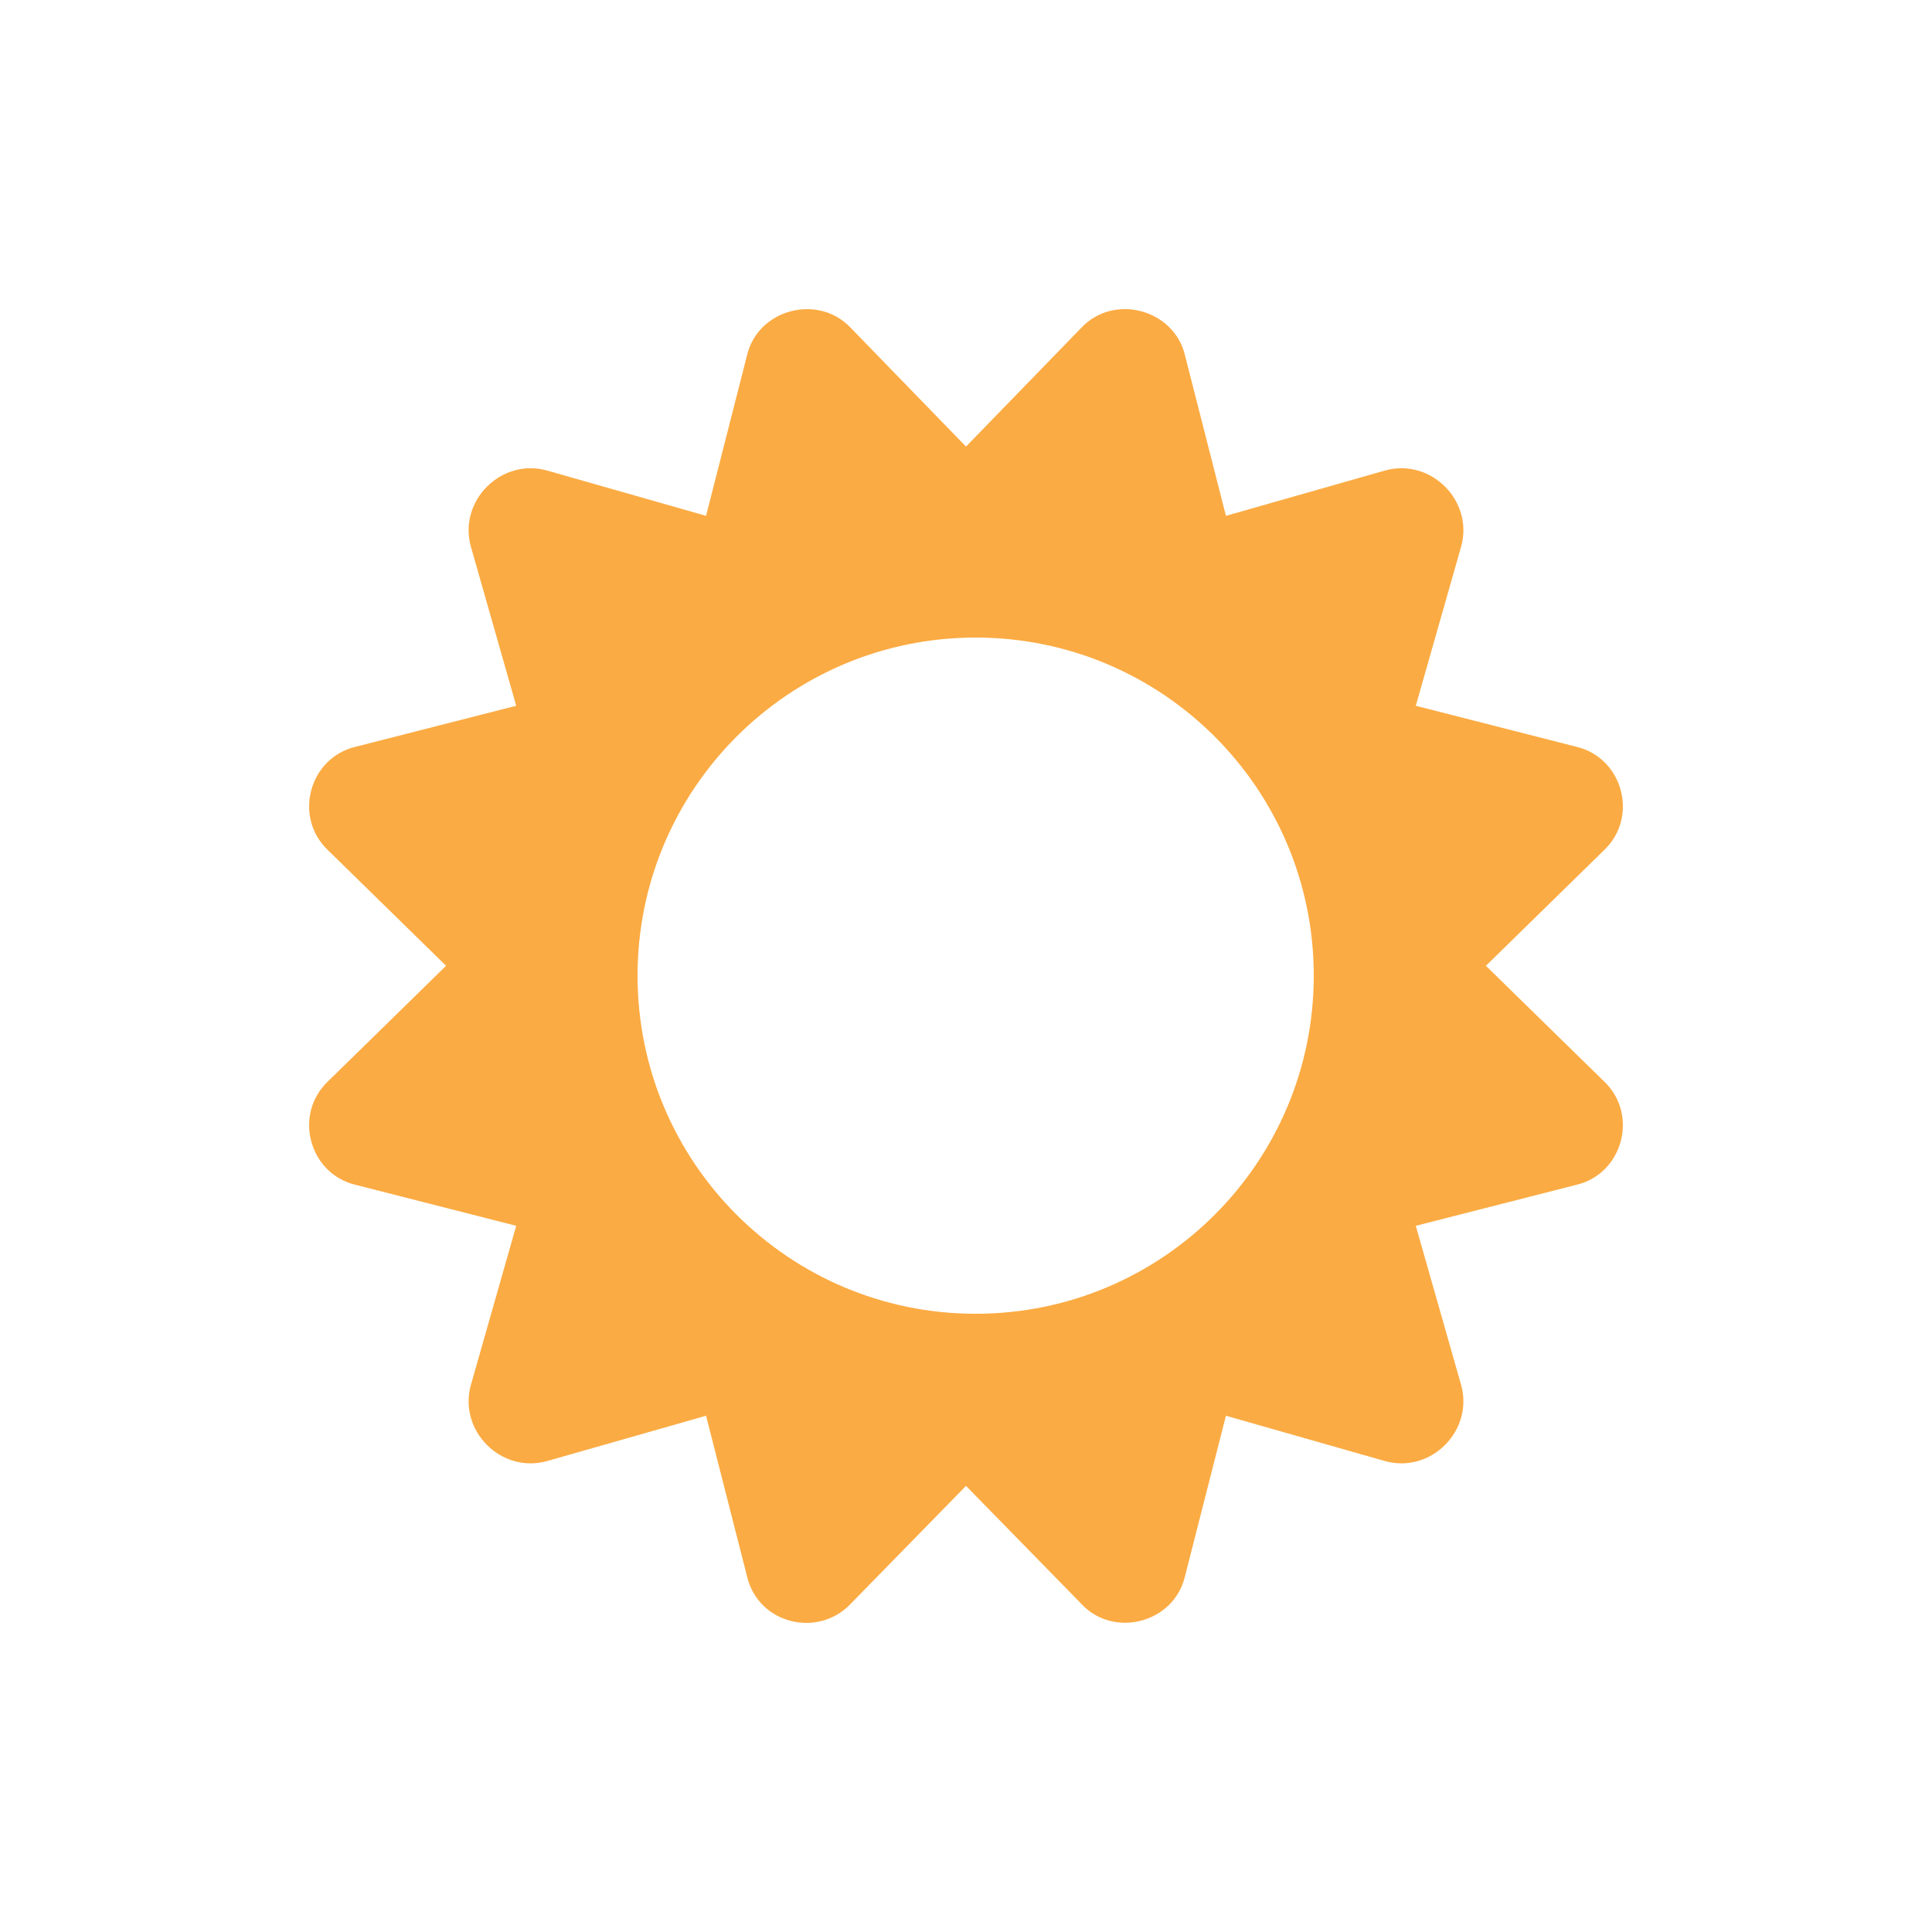 <svg xmlns="http://www.w3.org/2000/svg" width="100" height="100" viewBox="0 0 100 100">
  <path fill="#FBAB43" fill-rule="evenodd" d="M76.911,49.989 L83.018,55.966 C84.838,57.689 83.991,60.753 81.602,61.324 L73.281,63.448 L75.627,71.684 C76.289,74.053 74.056,76.288 71.687,75.625 L63.454,73.278 L61.331,81.602 C60.755,84.013 57.635,84.81 55.975,83.019 L50,76.909 L44.025,83.019 C42.347,84.792 39.259,84.069 38.669,81.602 L36.546,73.278 L28.313,75.625 C25.944,76.288 23.71,74.053 24.373,71.684 L26.719,63.448 L18.398,61.324 C16.01,60.753 15.161,57.69 16.982,55.966 L23.089,49.989 L16.982,44.012 C15.162,42.289 16.009,39.226 18.398,38.655 L26.719,36.531 L24.373,28.295 C23.711,25.926 25.944,23.691 28.313,24.354 L36.546,26.7 L38.669,18.377 C39.237,15.999 42.347,15.187 44.025,16.96 L50,23.115 L55.975,16.96 C57.672,15.166 60.769,16.026 61.331,18.377 L63.454,26.7 L71.687,24.354 C74.056,23.691 76.29,25.925 75.627,28.295 L73.281,36.531 L81.602,38.655 C83.99,39.226 84.839,42.289 83.018,44.012 L76.911,49.989 Z M50.5,68 C60.165,68 68,60.165 68,50.5 C68,40.835 60.165,33 50.5,33 C40.835,33 33,40.835 33,50.5 C33,60.165 40.835,68 50.5,68 Z"/>
</svg>
